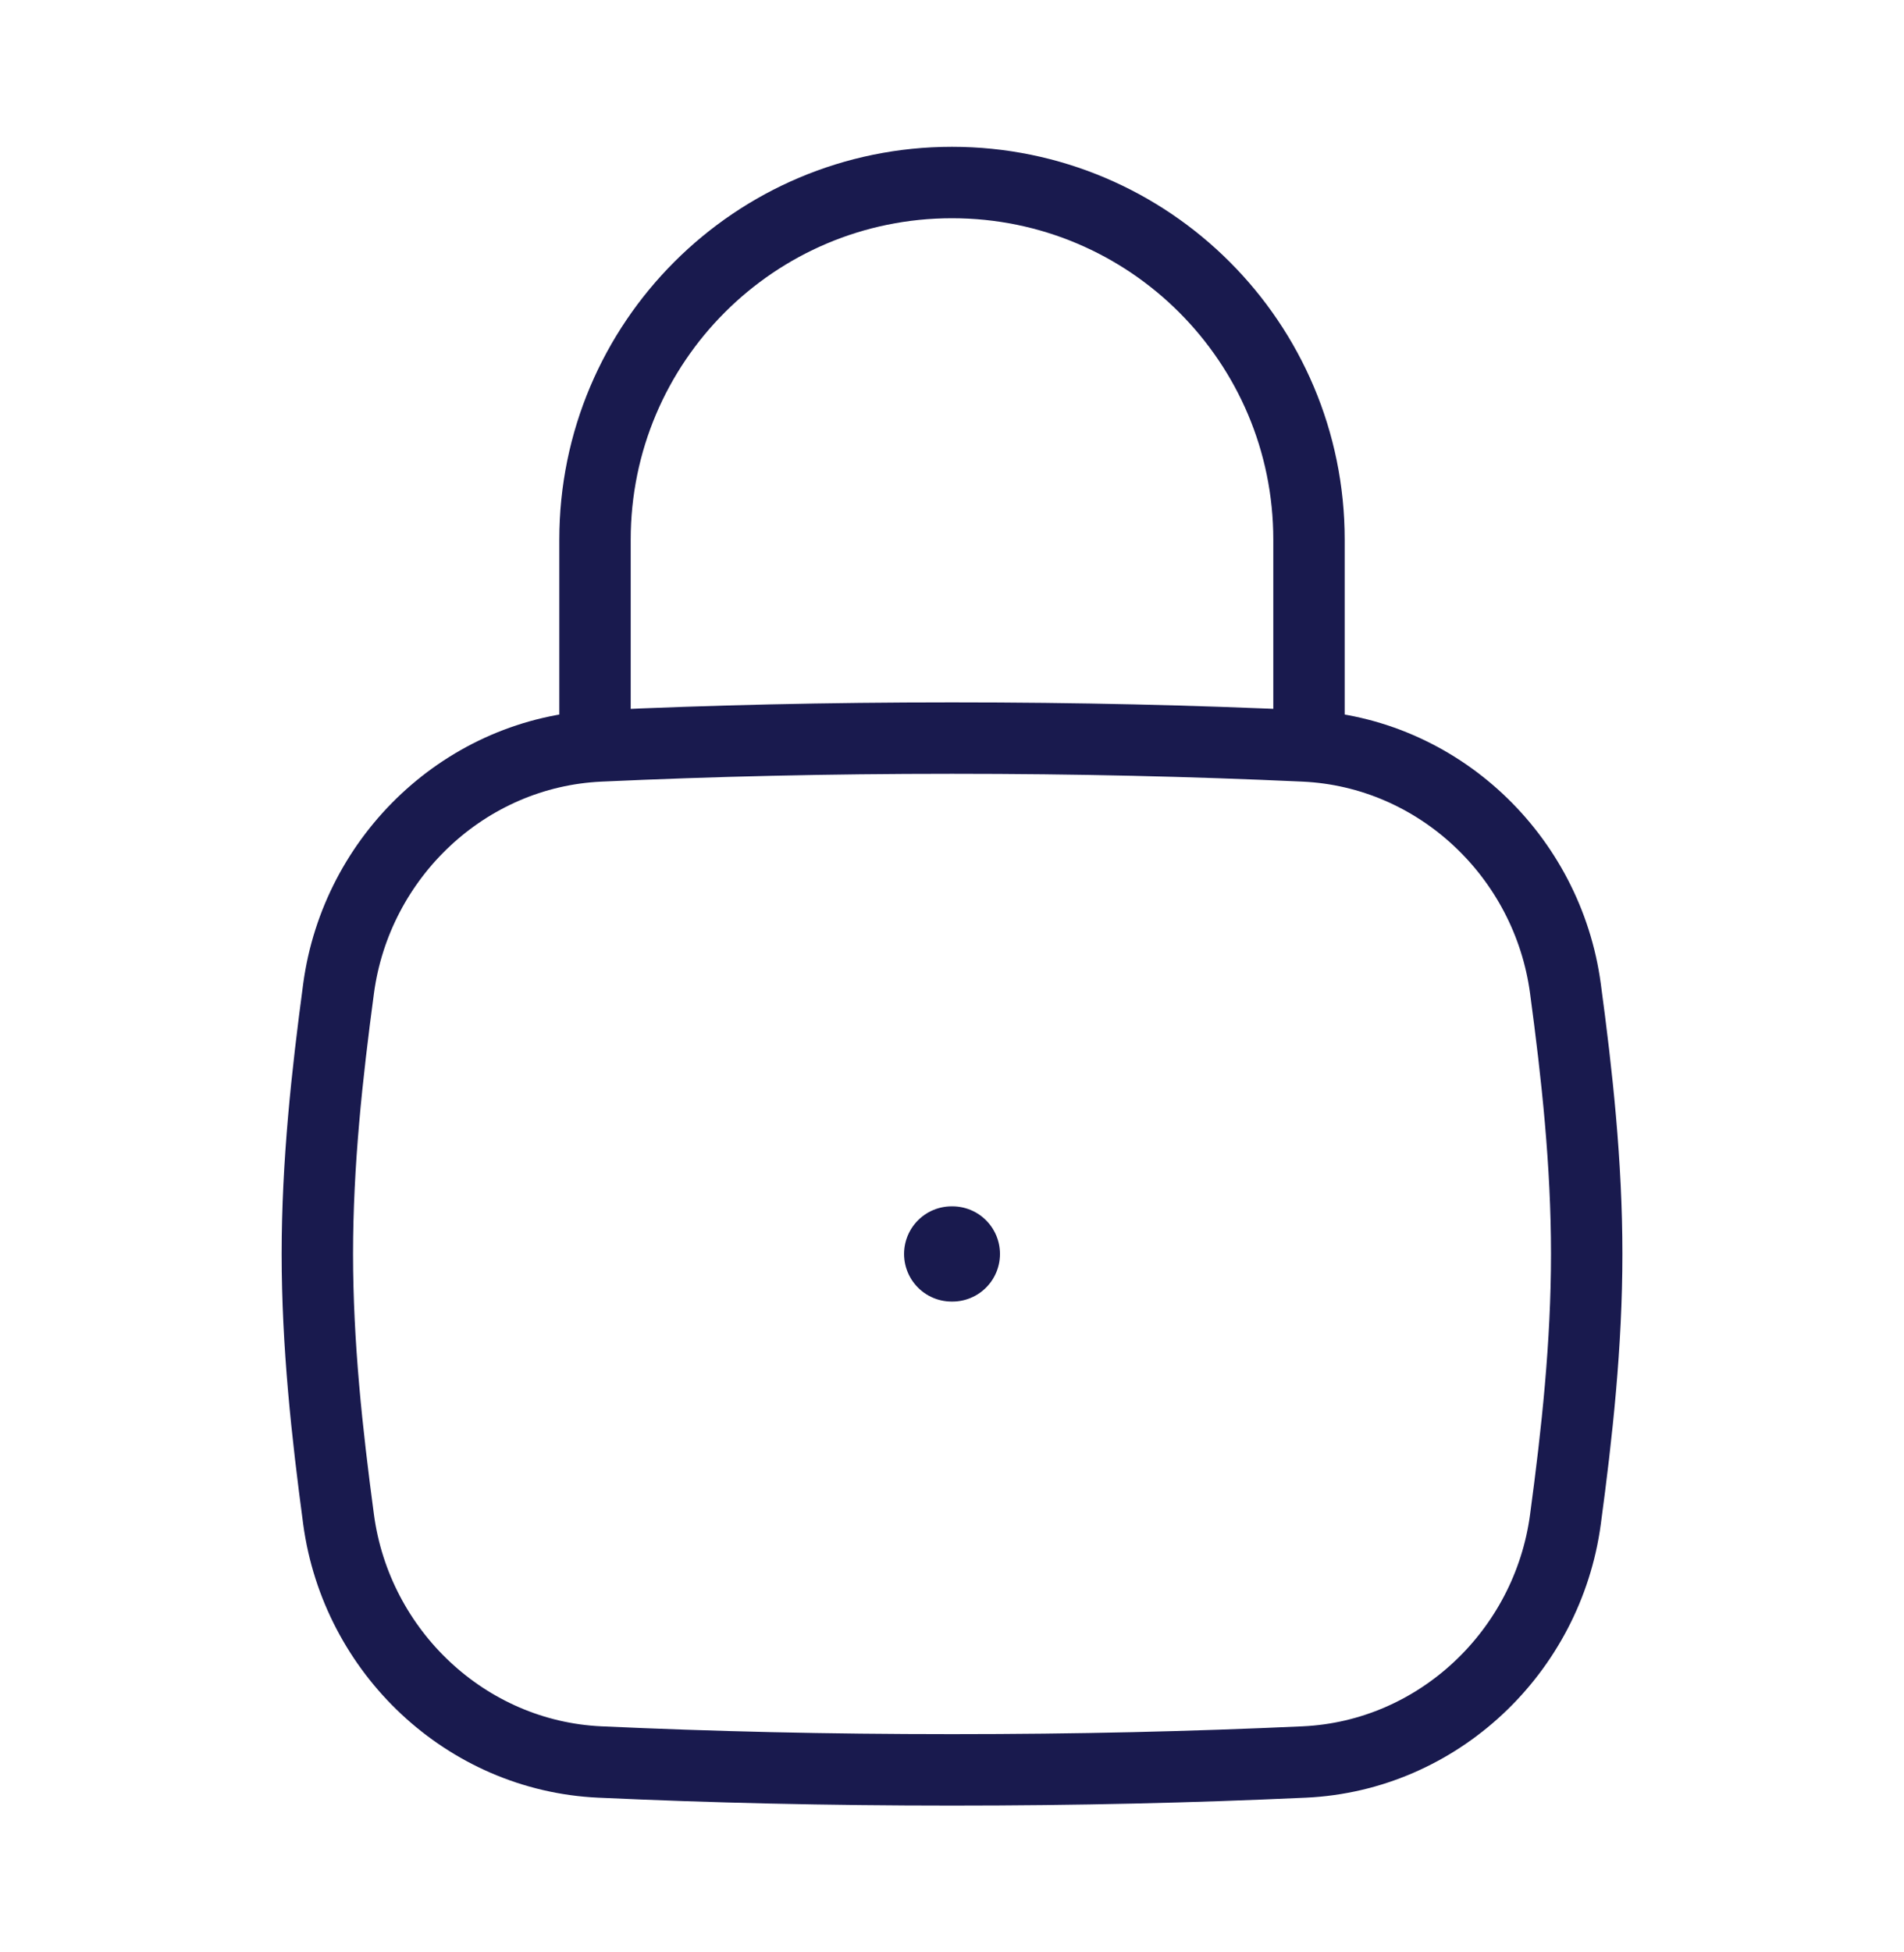 <svg width="40" height="41" viewBox="0 0 40 41" fill="none" xmlns="http://www.w3.org/2000/svg">
<path d="M7.113 31.908C7.488 34.692 9.794 36.873 12.6 37.002C14.961 37.11 17.359 37.167 20 37.167C22.642 37.167 25.04 37.11 27.401 37.002C30.207 36.873 32.513 34.692 32.887 31.908C33.132 30.091 33.334 28.229 33.334 26.333C33.334 24.437 33.132 22.576 32.887 20.759C32.513 17.975 30.207 15.794 27.401 15.665C25.04 15.557 22.642 15.5 20 15.5C17.359 15.5 14.961 15.557 12.6 15.665C9.794 15.794 7.488 17.975 7.113 20.759C6.869 22.576 6.667 24.437 6.667 26.333C6.667 28.229 6.869 30.091 7.113 31.908Z" stroke="#191A4E" stroke-width="1.5"/>
<path d="M12.5 15.5V11.333C12.5 7.191 15.858 3.833 20 3.833C24.142 3.833 27.5 7.191 27.5 11.333V15.5" stroke="#191A4E" stroke-width="1.5" stroke-linecap="round" stroke-linejoin="round"/>
<path d="M19.993 26.333H20.008" stroke="#191A4E" stroke-width="2" stroke-linecap="round" stroke-linejoin="round"/>
</svg>
